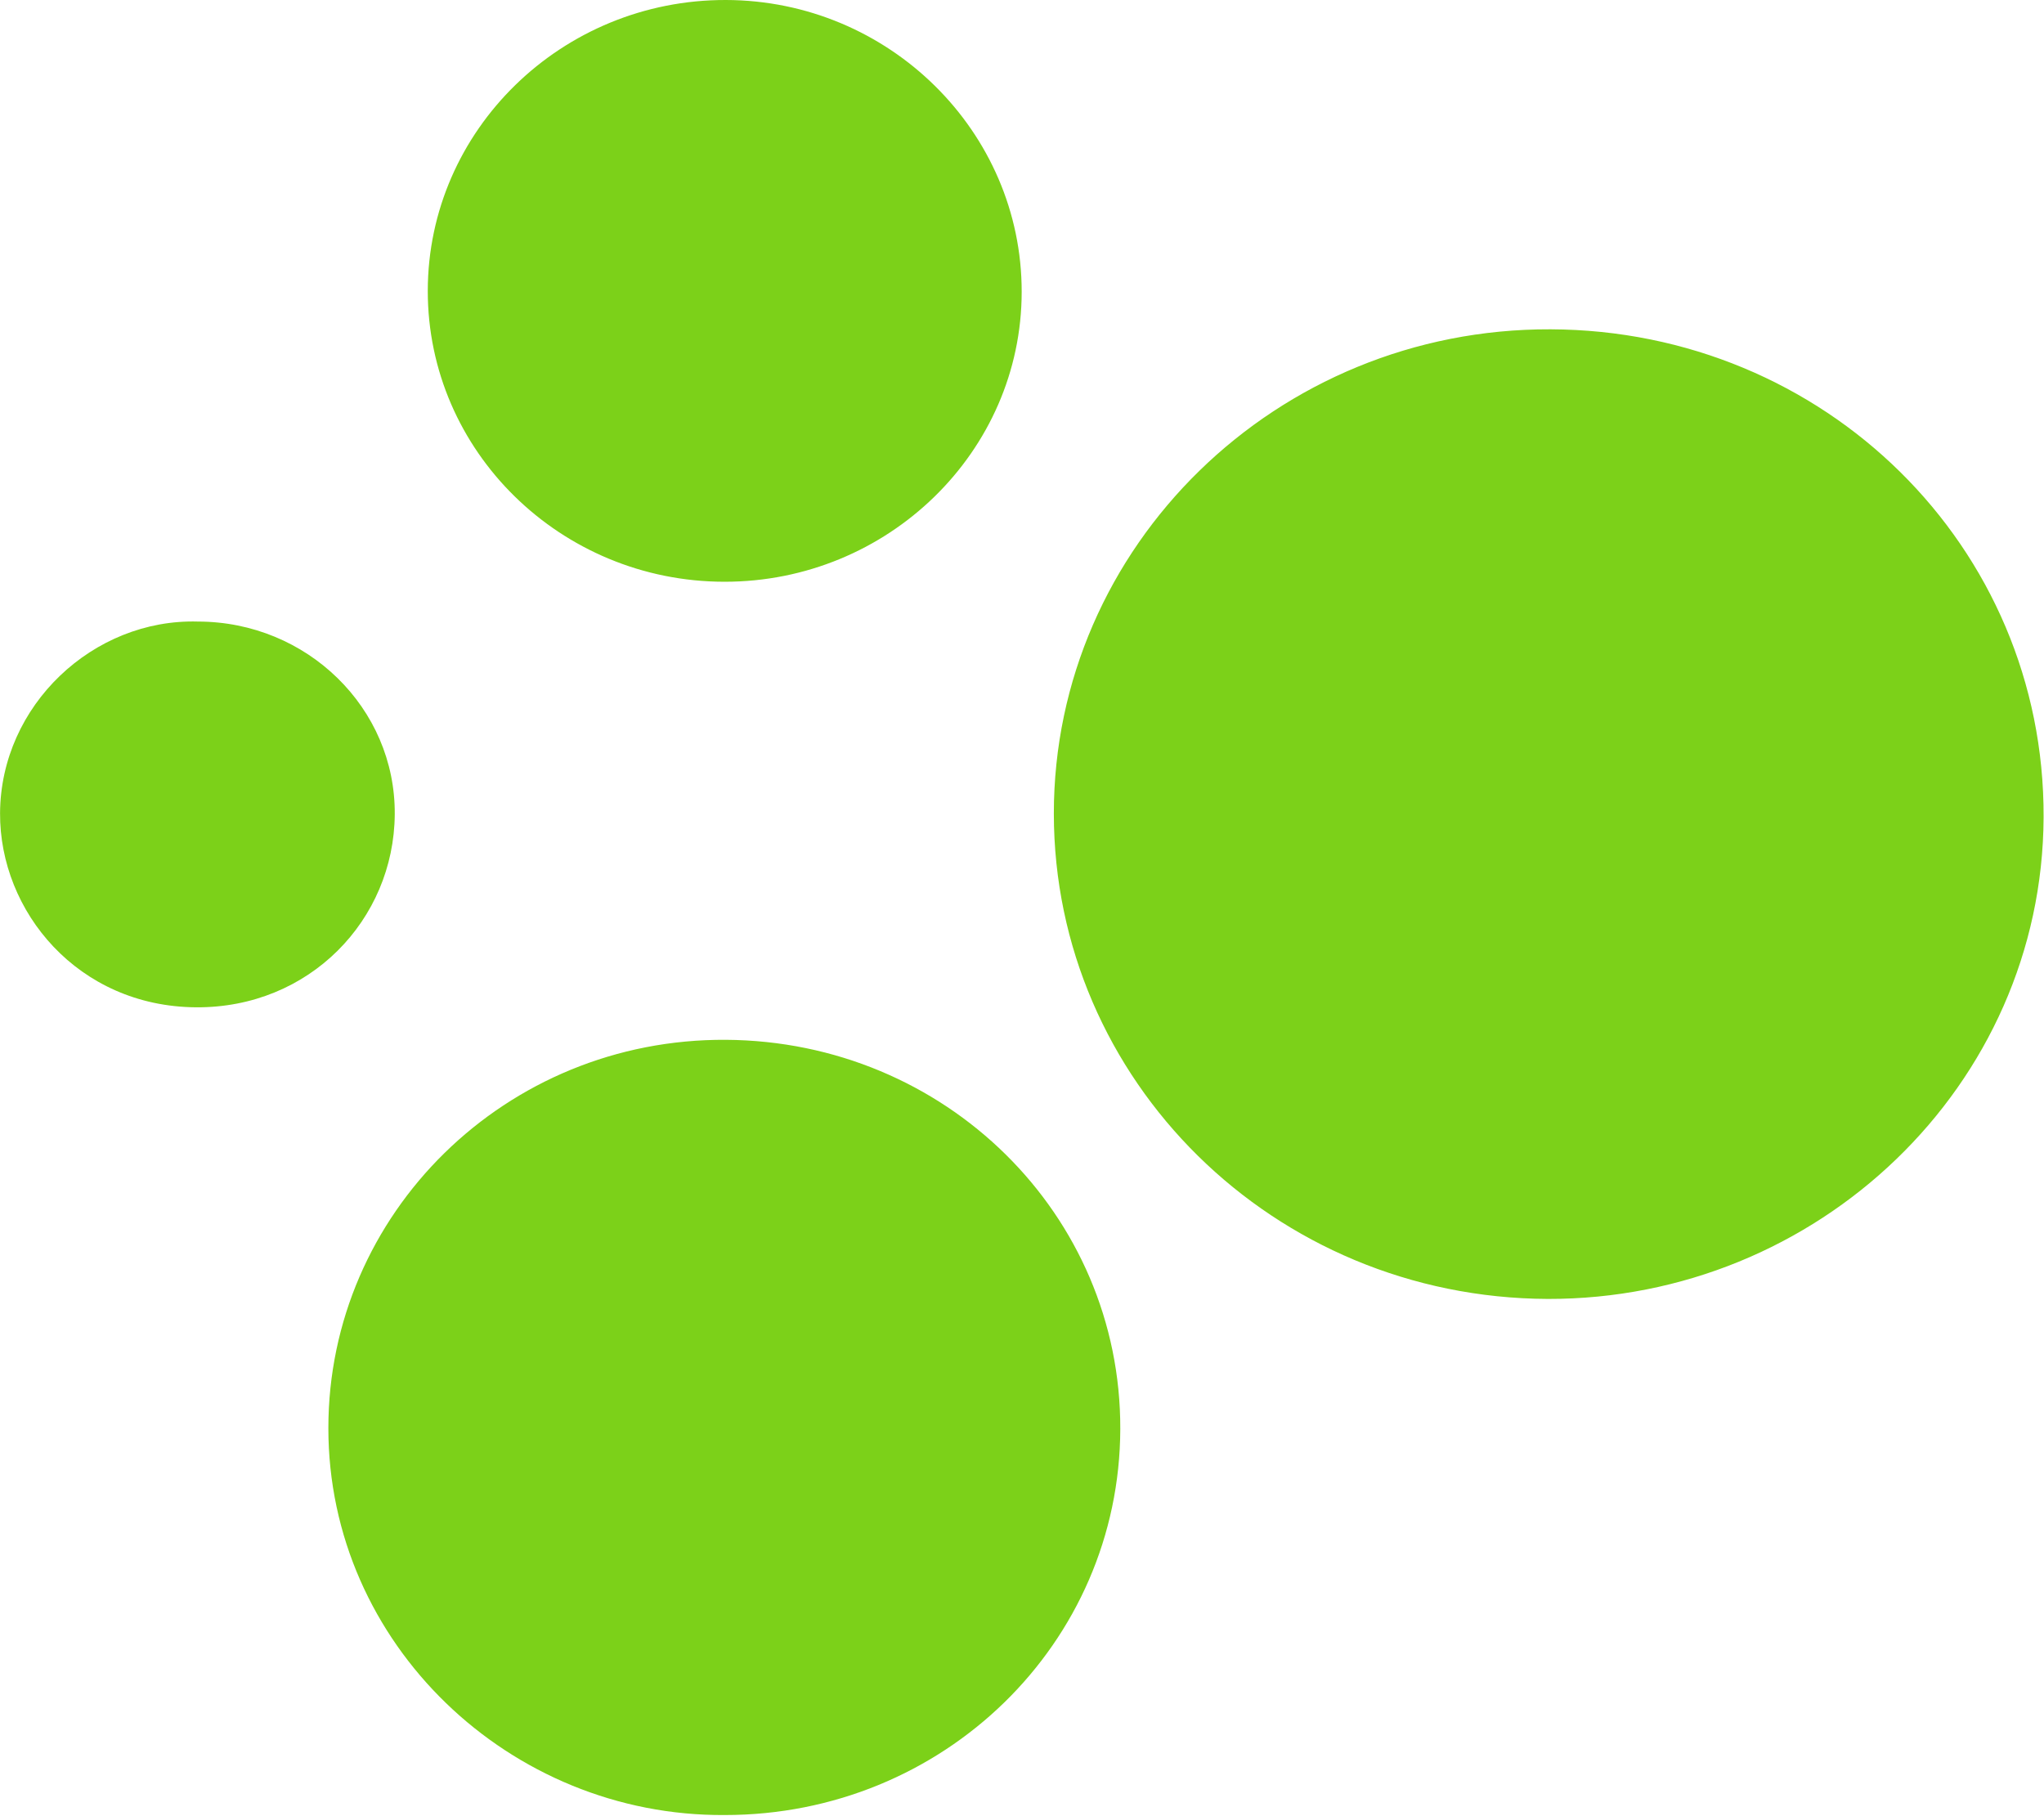 <?xml version="1.0" encoding="utf-8"?>
<!-- Generator: Adobe Illustrator 17.0.0, SVG Export Plug-In . SVG Version: 6.00 Build 0)  -->
<!DOCTYPE svg PUBLIC "-//W3C//DTD SVG 1.1//EN" "http://www.w3.org/Graphics/SVG/1.1/DTD/svg11.dtd">
<svg version="1.1" id="图层_1" xmlns="http://www.w3.org/2000/svg" xmlns:xlink="http://www.w3.org/1999/xlink" x="0px" y="0px"
	 width="35.531px" height="31.562px" viewBox="0 0 35.531 31.562" enable-background="new 0 0 35.531 31.562" xml:space="preserve">
<path fill="#7CD119" d="M26.905,22.578c-4.768-0.019-8.584-3.8-8.586-8.435c-0.001-4.651,3.871-8.436,8.633-8.419
	c4.764,0.016,8.592,3.772,8.572,8.482C35.504,18.88,31.588,22.589,26.905,22.578z M12.589,10.112
	c-2.845-0.004-5.155-2.271-5.153-5.057C7.439,2.262,9.766-0.007,12.619,0c2.834,0.007,5.143,2.286,5.141,5.073
	C17.758,7.852,15.435,10.116,12.589,10.112z M3.406,17.509c-2.053-0.015-3.414-1.668-3.405-3.375c0.01-1.874,1.62-3.383,3.44-3.33
	c1.893,0.001,3.436,1.501,3.421,3.352C6.848,15.99,5.378,17.524,3.406,17.509z M12.619,18.074c3.809,0.024,6.866,3.028,6.855,6.765
	c-0.01,3.726-3.074,6.713-6.879,6.71c-3.729,0.024-6.888-2.971-6.887-6.726C5.708,21.095,8.789,18.05,12.619,18.074z"/>
</svg>
